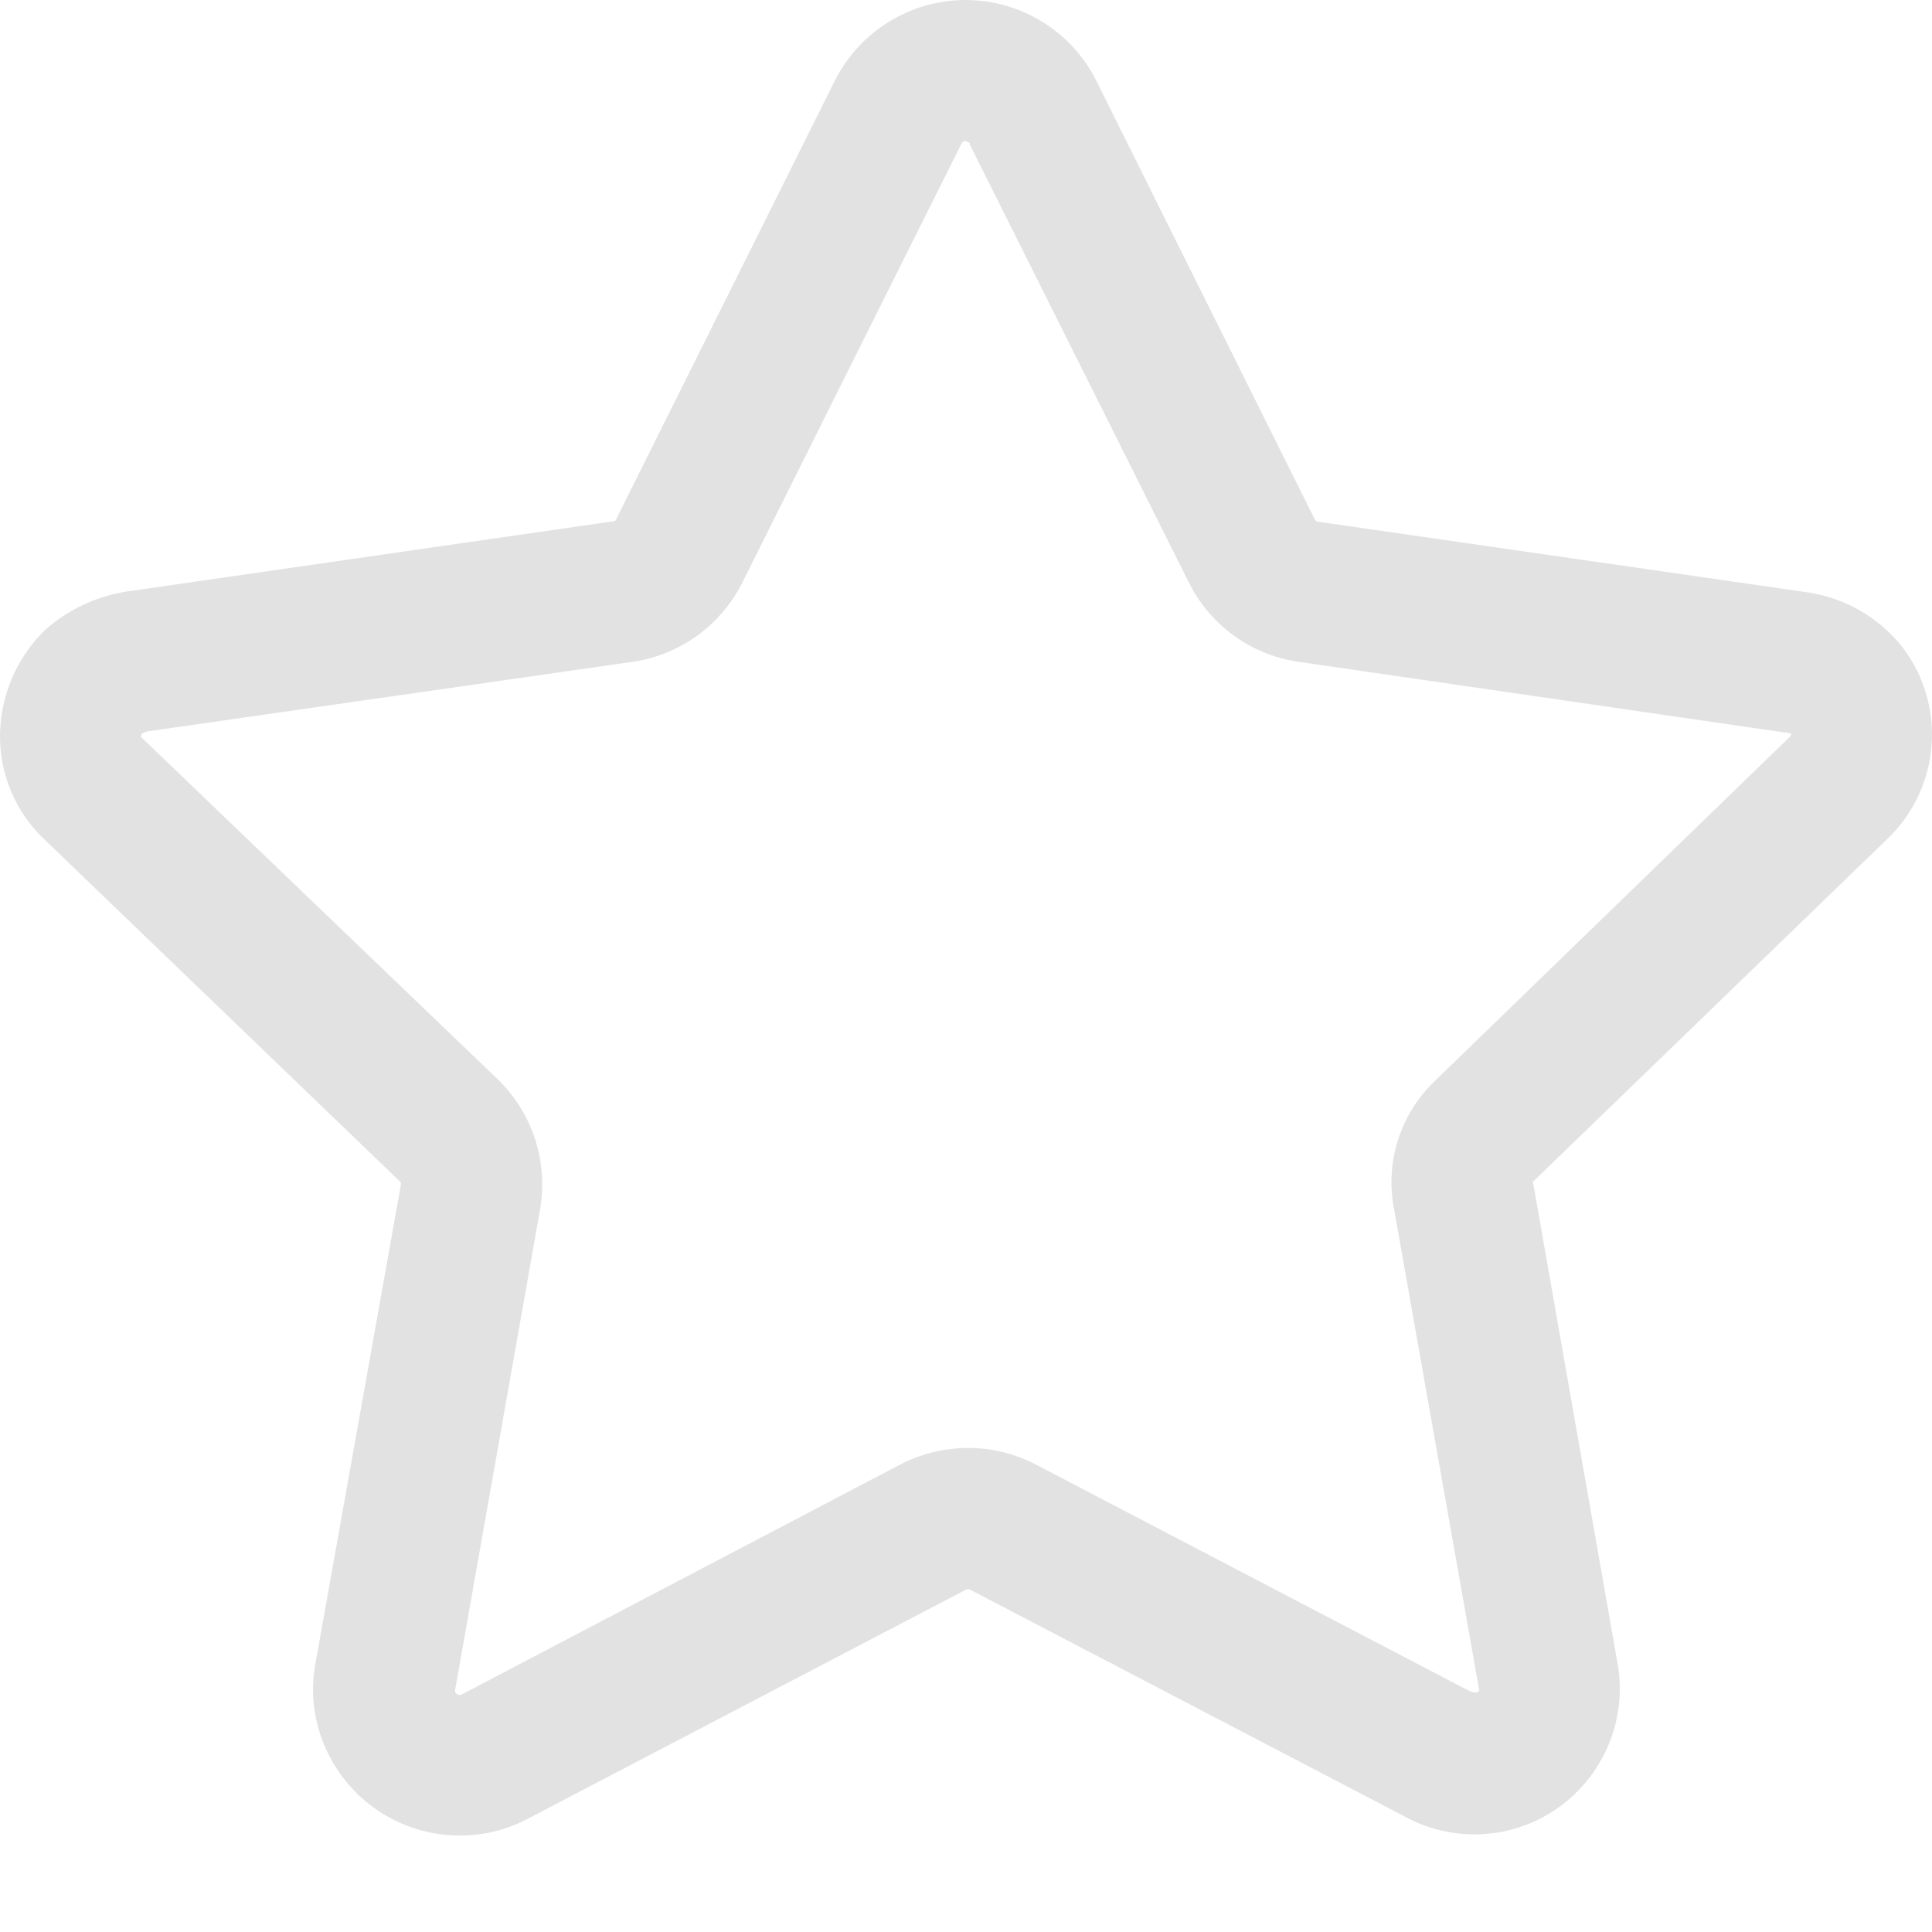 <svg width="15" height="15" viewBox="0 0 15 15" fill="none" xmlns="http://www.w3.org/2000/svg">
<path fill-rule="evenodd" clip-rule="evenodd" d="M2.566 13.65C2.764 14.02 3.15 14.251 3.57 14.251C3.747 14.251 3.923 14.21 4.08 14.13L7.494 12.345C7.503 12.34 7.514 12.337 7.524 12.338L10.915 14.108C11.079 14.197 11.263 14.242 11.449 14.242C11.508 14.242 11.568 14.236 11.627 14.228C12.237 14.128 12.654 13.557 12.564 12.945L11.904 9.188C11.901 9.182 11.899 9.181 11.899 9.181L11.899 9.18C11.899 9.178 11.904 9.173 11.904 9.173L14.657 6.51C15.063 6.118 15.115 5.486 14.777 5.033C14.593 4.796 14.324 4.64 14.027 4.598L10.23 4.05C10.224 4.05 10.216 4.043 10.209 4.035L8.513 0.63C8.322 0.245 7.93 0.002 7.5 0C7.376 0 7.251 0.02 7.133 0.06C6.848 0.157 6.614 0.361 6.48 0.63L4.787 4.025C4.787 4.041 4.771 4.048 4.756 4.048L0.968 4.595C0.737 4.634 0.521 4.738 0.346 4.895C0.125 5.112 0 5.41 0 5.72C0.001 6.015 0.119 6.297 0.33 6.503L3.105 9.173C3.111 9.179 3.113 9.187 3.113 9.195L2.445 12.938C2.405 13.182 2.448 13.433 2.566 13.65ZM7.479 1.1L7.486 1.095H7.5L7.507 1.102C7.514 1.102 7.52 1.103 7.525 1.108C7.53 1.112 7.532 1.118 7.531 1.125L9.226 4.514C9.389 4.848 9.705 5.081 10.073 5.137L13.87 5.689C13.876 5.689 13.883 5.69 13.889 5.693C13.893 5.694 13.896 5.694 13.9 5.693L13.907 5.7L13.9 5.717L11.147 8.386C10.873 8.643 10.751 9.022 10.824 9.39L11.485 13.126L11.47 13.14H11.454C11.451 13.142 11.448 13.142 11.445 13.14C11.437 13.14 11.43 13.137 11.423 13.133H11.416L8.041 11.37C7.879 11.286 7.699 11.241 7.516 11.242C7.328 11.242 7.142 11.289 6.975 11.378L3.579 13.159C3.575 13.16 3.57 13.16 3.567 13.159C3.551 13.159 3.537 13.149 3.534 13.134V13.119L4.194 9.384C4.255 9.018 4.135 8.646 3.871 8.386L1.096 5.723C1.095 5.712 1.097 5.702 1.103 5.693L1.148 5.678L4.921 5.137C5.289 5.08 5.604 4.848 5.768 4.514L7.464 1.117C7.467 1.11 7.472 1.104 7.479 1.1Z" fill="#E2E2E2"/>
</svg>
